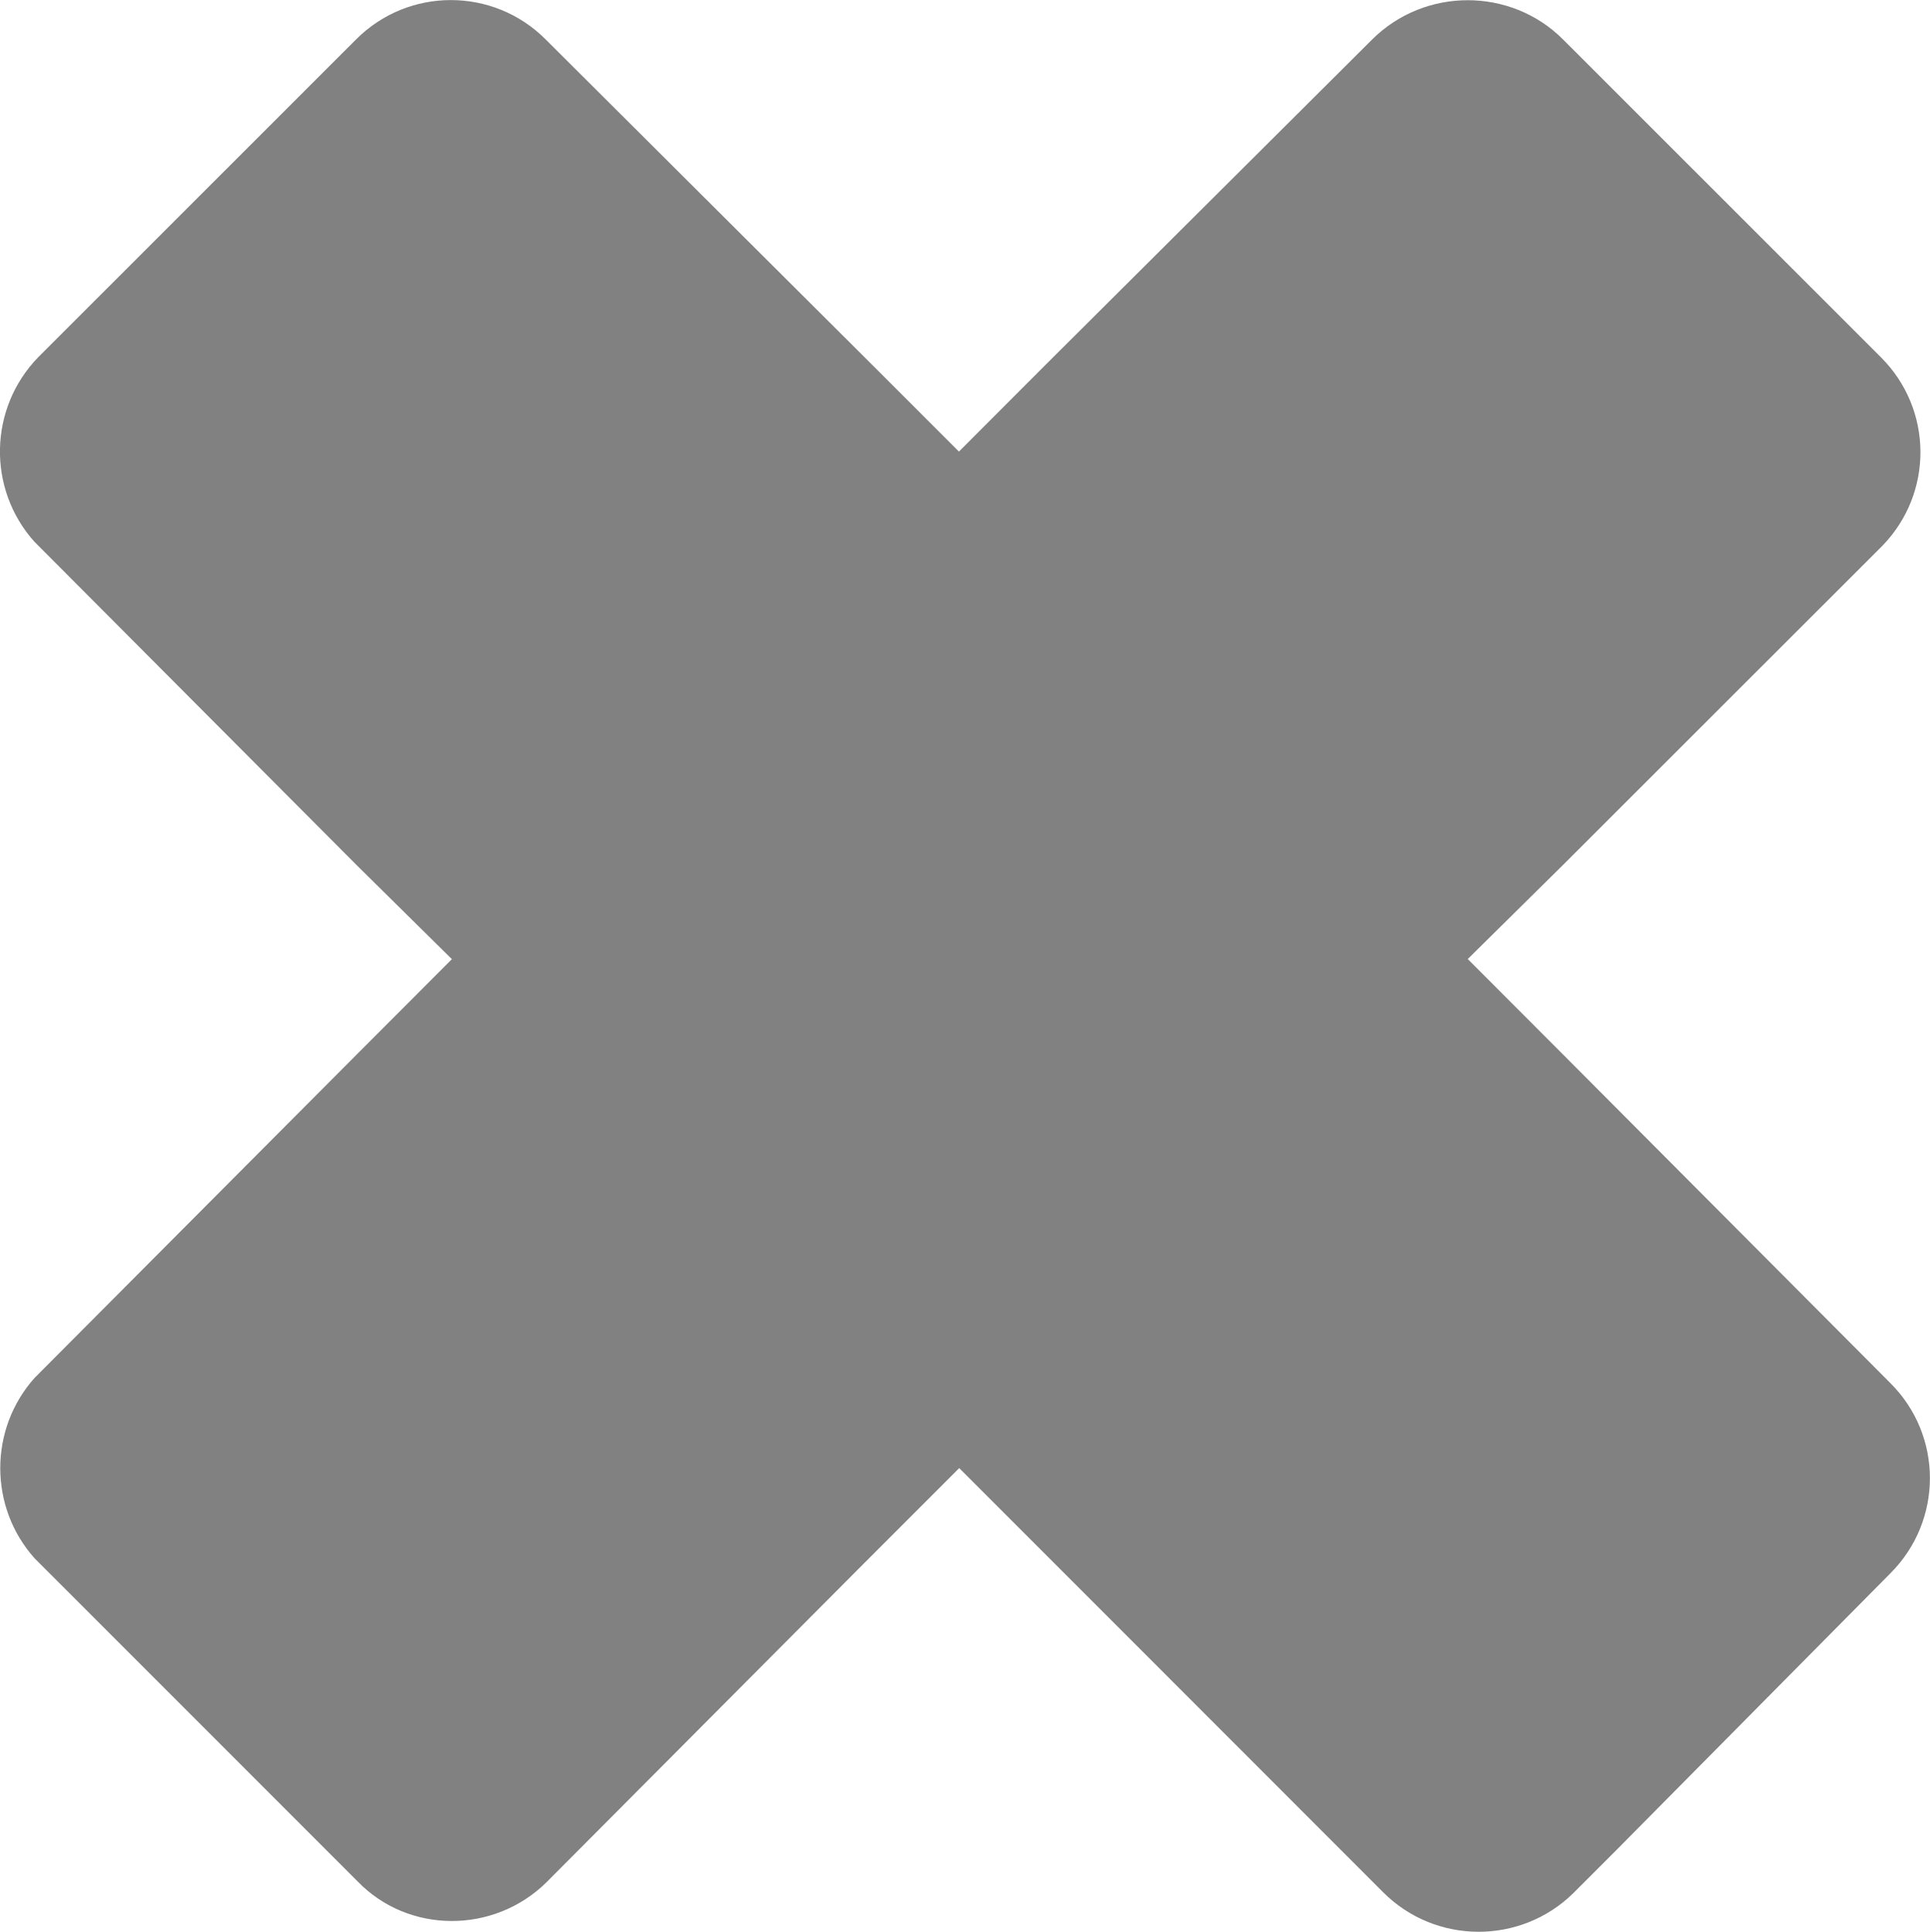 <?xml version="1.0" encoding="utf-8"?>
<!-- Generator: Adobe Illustrator 15.0.0, SVG Export Plug-In . SVG Version: 6.00 Build 0)  -->
<!DOCTYPE svg PUBLIC "-//W3C//DTD SVG 1.1//EN" "http://www.w3.org/Graphics/SVG/1.1/DTD/svg11.dtd">
<svg version="1.1" id="Layer_1" xmlns="http://www.w3.org/2000/svg" xmlns:xlink="http://www.w3.org/1999/xlink" x="0px" y="0px"
	 width="14.338px" height="14.348px" viewBox="0 0 14.338 14.348" enable-background="new 0 0 14.338 14.348" xml:space="preserve">
<g>
	<g>
		<g>
			<g>
				<path fill="#818181" d="M14.045,11.684l-2.03,2.05l-0.33,0.33c-0.39,0.38-1.02,0.38-1.41-0.01l-2.439-2.44l-0.71-0.71l-0.7,0.7
					l-2.37,2.38c-0.39,0.38-1.021,0.38-1.399-0.01l-2.4-2.4c-0.34-0.38-0.34-0.96,0-1.34l2.391-2.4l0.709-0.71l-0.709-0.7
					L0.255,4.023c-0.35-0.391-0.34-0.99,0.029-1.37l2.361-2.36c0.389-0.39,1.02-0.39,1.409,0l2.44,2.431l0.63,0.63l0.649-0.65
					l2.42-2.41c0.391-0.39,1.031-0.39,1.42,0l2.361,2.36c0.389,0.39,0.389,1.01,0.01,1.4l-2.371,2.369l-0.709,0.7l0.709,0.71
					l2.431,2.44C14.435,10.663,14.435,11.293,14.045,11.684z"/>
			</g>
		</g>
	</g>
</g>
</svg>
